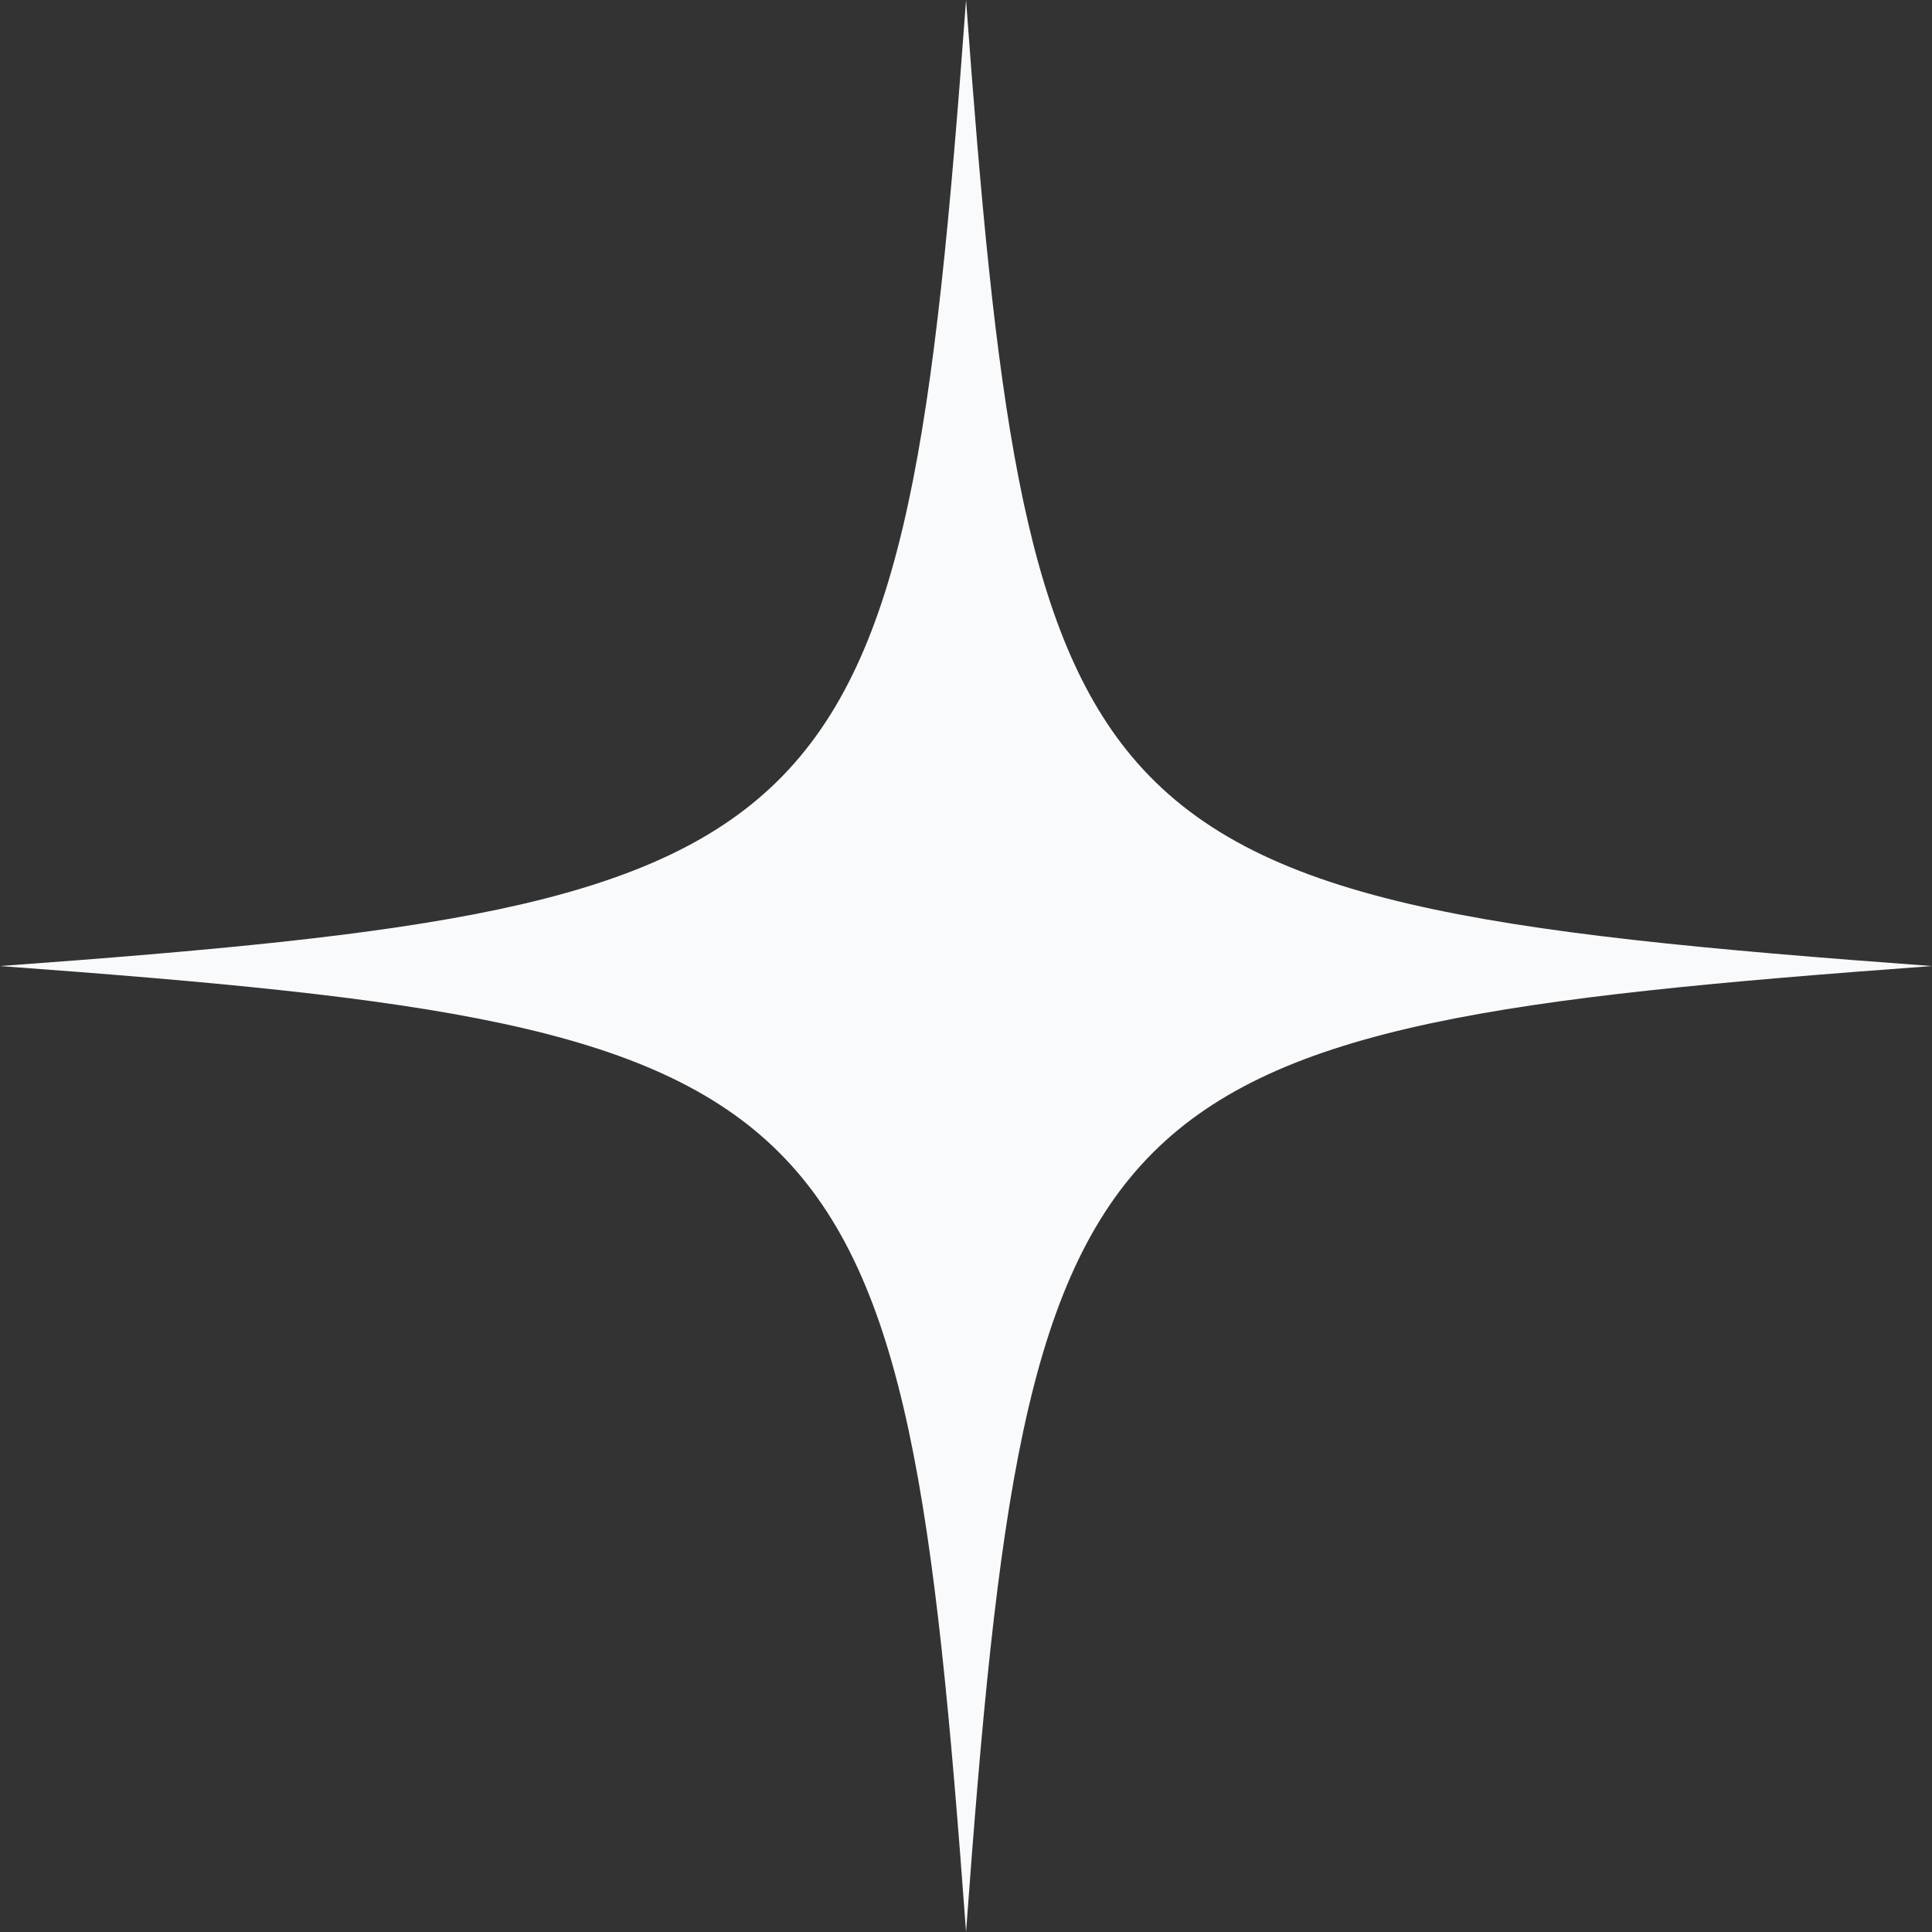 <svg xmlns="http://www.w3.org/2000/svg" viewBox="0 0 187.85 187.85"><rect x="0" y="0" width="187.85" height="187.85" fill="#333333" stroke="none"/><g id="Layer_2" data-name="Layer 2"><g id="Layer_3" data-name="Layer 3"><path d="M187.85,93.93C105,100,100,104.94,93.93,187.85,87.84,104.94,82.91,100,0,93.93c41.18-3,63.12-5.77,75.52-17.91C88.09,63.7,90.86,41.73,93.93,0,96.79,39,99.4,60.78,110,73.5,121.94,87.81,144,90.71,187.85,93.93Z" style="fill:#f9fafb"/></g></g></svg>